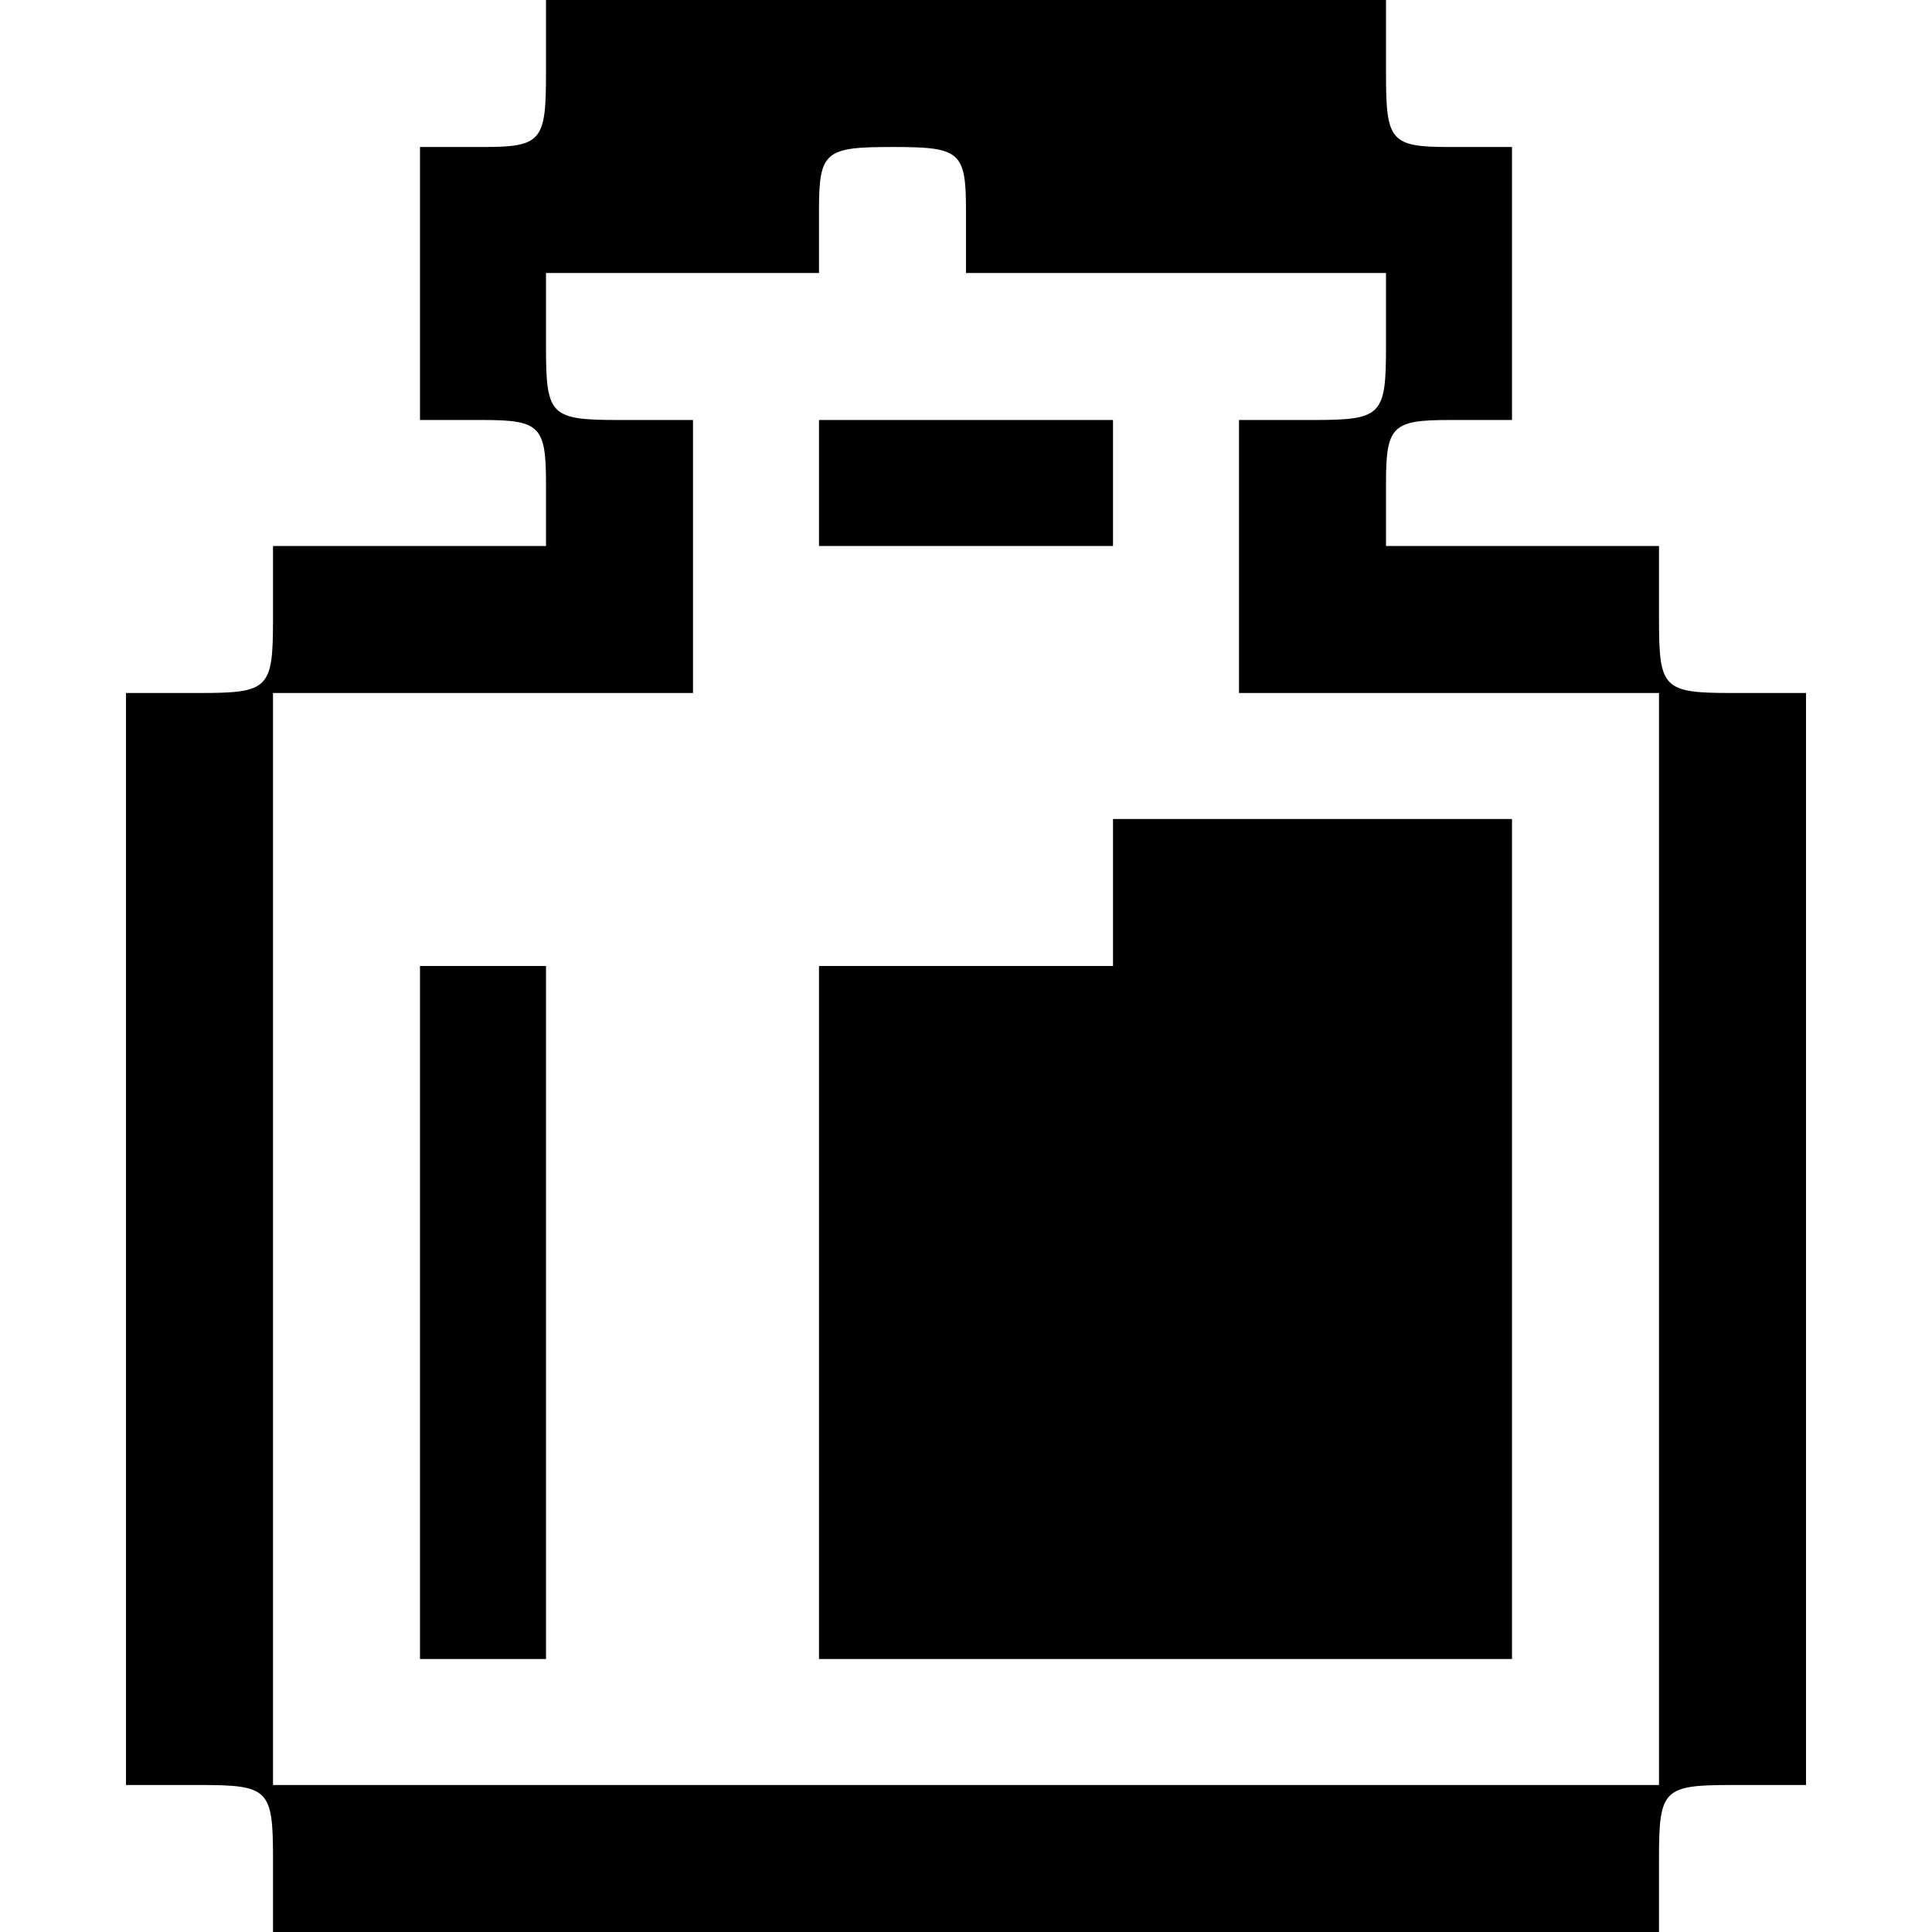 <?xml version="1.0" standalone="no"?>
<!DOCTYPE svg PUBLIC "-//W3C//DTD SVG 20010904//EN"
 "http://www.w3.org/TR/2001/REC-SVG-20010904/DTD/svg10.dtd">
<svg version="1.0" xmlns="http://www.w3.org/2000/svg"
 width="92pt" height="92pt" viewBox="0 0 92 92"
 preserveAspectRatio="xMidYMid meet">
<g transform="translate(0,92) scale(0.1,-0.1)"
fill="#000000" stroke="none">
<path d="M260 885 c0 -32 -2 -35 -30 -35 l-30 0 0 -65 0 -65 30 0 c27 0 30 -3
30 -30 l0 -30 -65 0 -65 0 0 -35 c0 -33 -2 -35 -35 -35 l-35 0 0 -260 0 -260
35 0 c33 0 35 -2 35 -35 l0 -35 330 0 330 0 0 35 c0 33 2 35 35 35 l35 0 0
260 0 260 -35 0 c-33 0 -35 2 -35 35 l0 35 -65 0 -65 0 0 30 c0 27 3 30 30 30
l30 0 0 65 0 65 -30 0 c-28 0 -30 3 -30 35 l0 35 -200 0 -200 0 0 -35z m200
-65 l0 -30 100 0 100 0 0 -35 c0 -33 -2 -35 -35 -35 l-35 0 0 -65 0 -65 100 0
100 0 0 -260 0 -260 -330 0 -330 0 0 260 0 260 100 0 100 0 0 65 0 65 -35 0
c-33 0 -35 2 -35 35 l0 35 65 0 65 0 0 30 c0 28 3 30 35 30 32 0 35 -2 35 -30z"/>
<path d="M390 690 l0 -30 70 0 70 0 0 30 0 30 -70 0 -70 0 0 -30z"/>
<path d="M530 495 l0 -35 -70 0 -70 0 0 -165 0 -165 165 0 165 0 0 200 0 200
-95 0 -95 0 0 -35z"/>
<path d="M200 295 l0 -165 30 0 30 0 0 165 0 165 -30 0 -30 0 0 -165z"/>
</g>
</svg>
